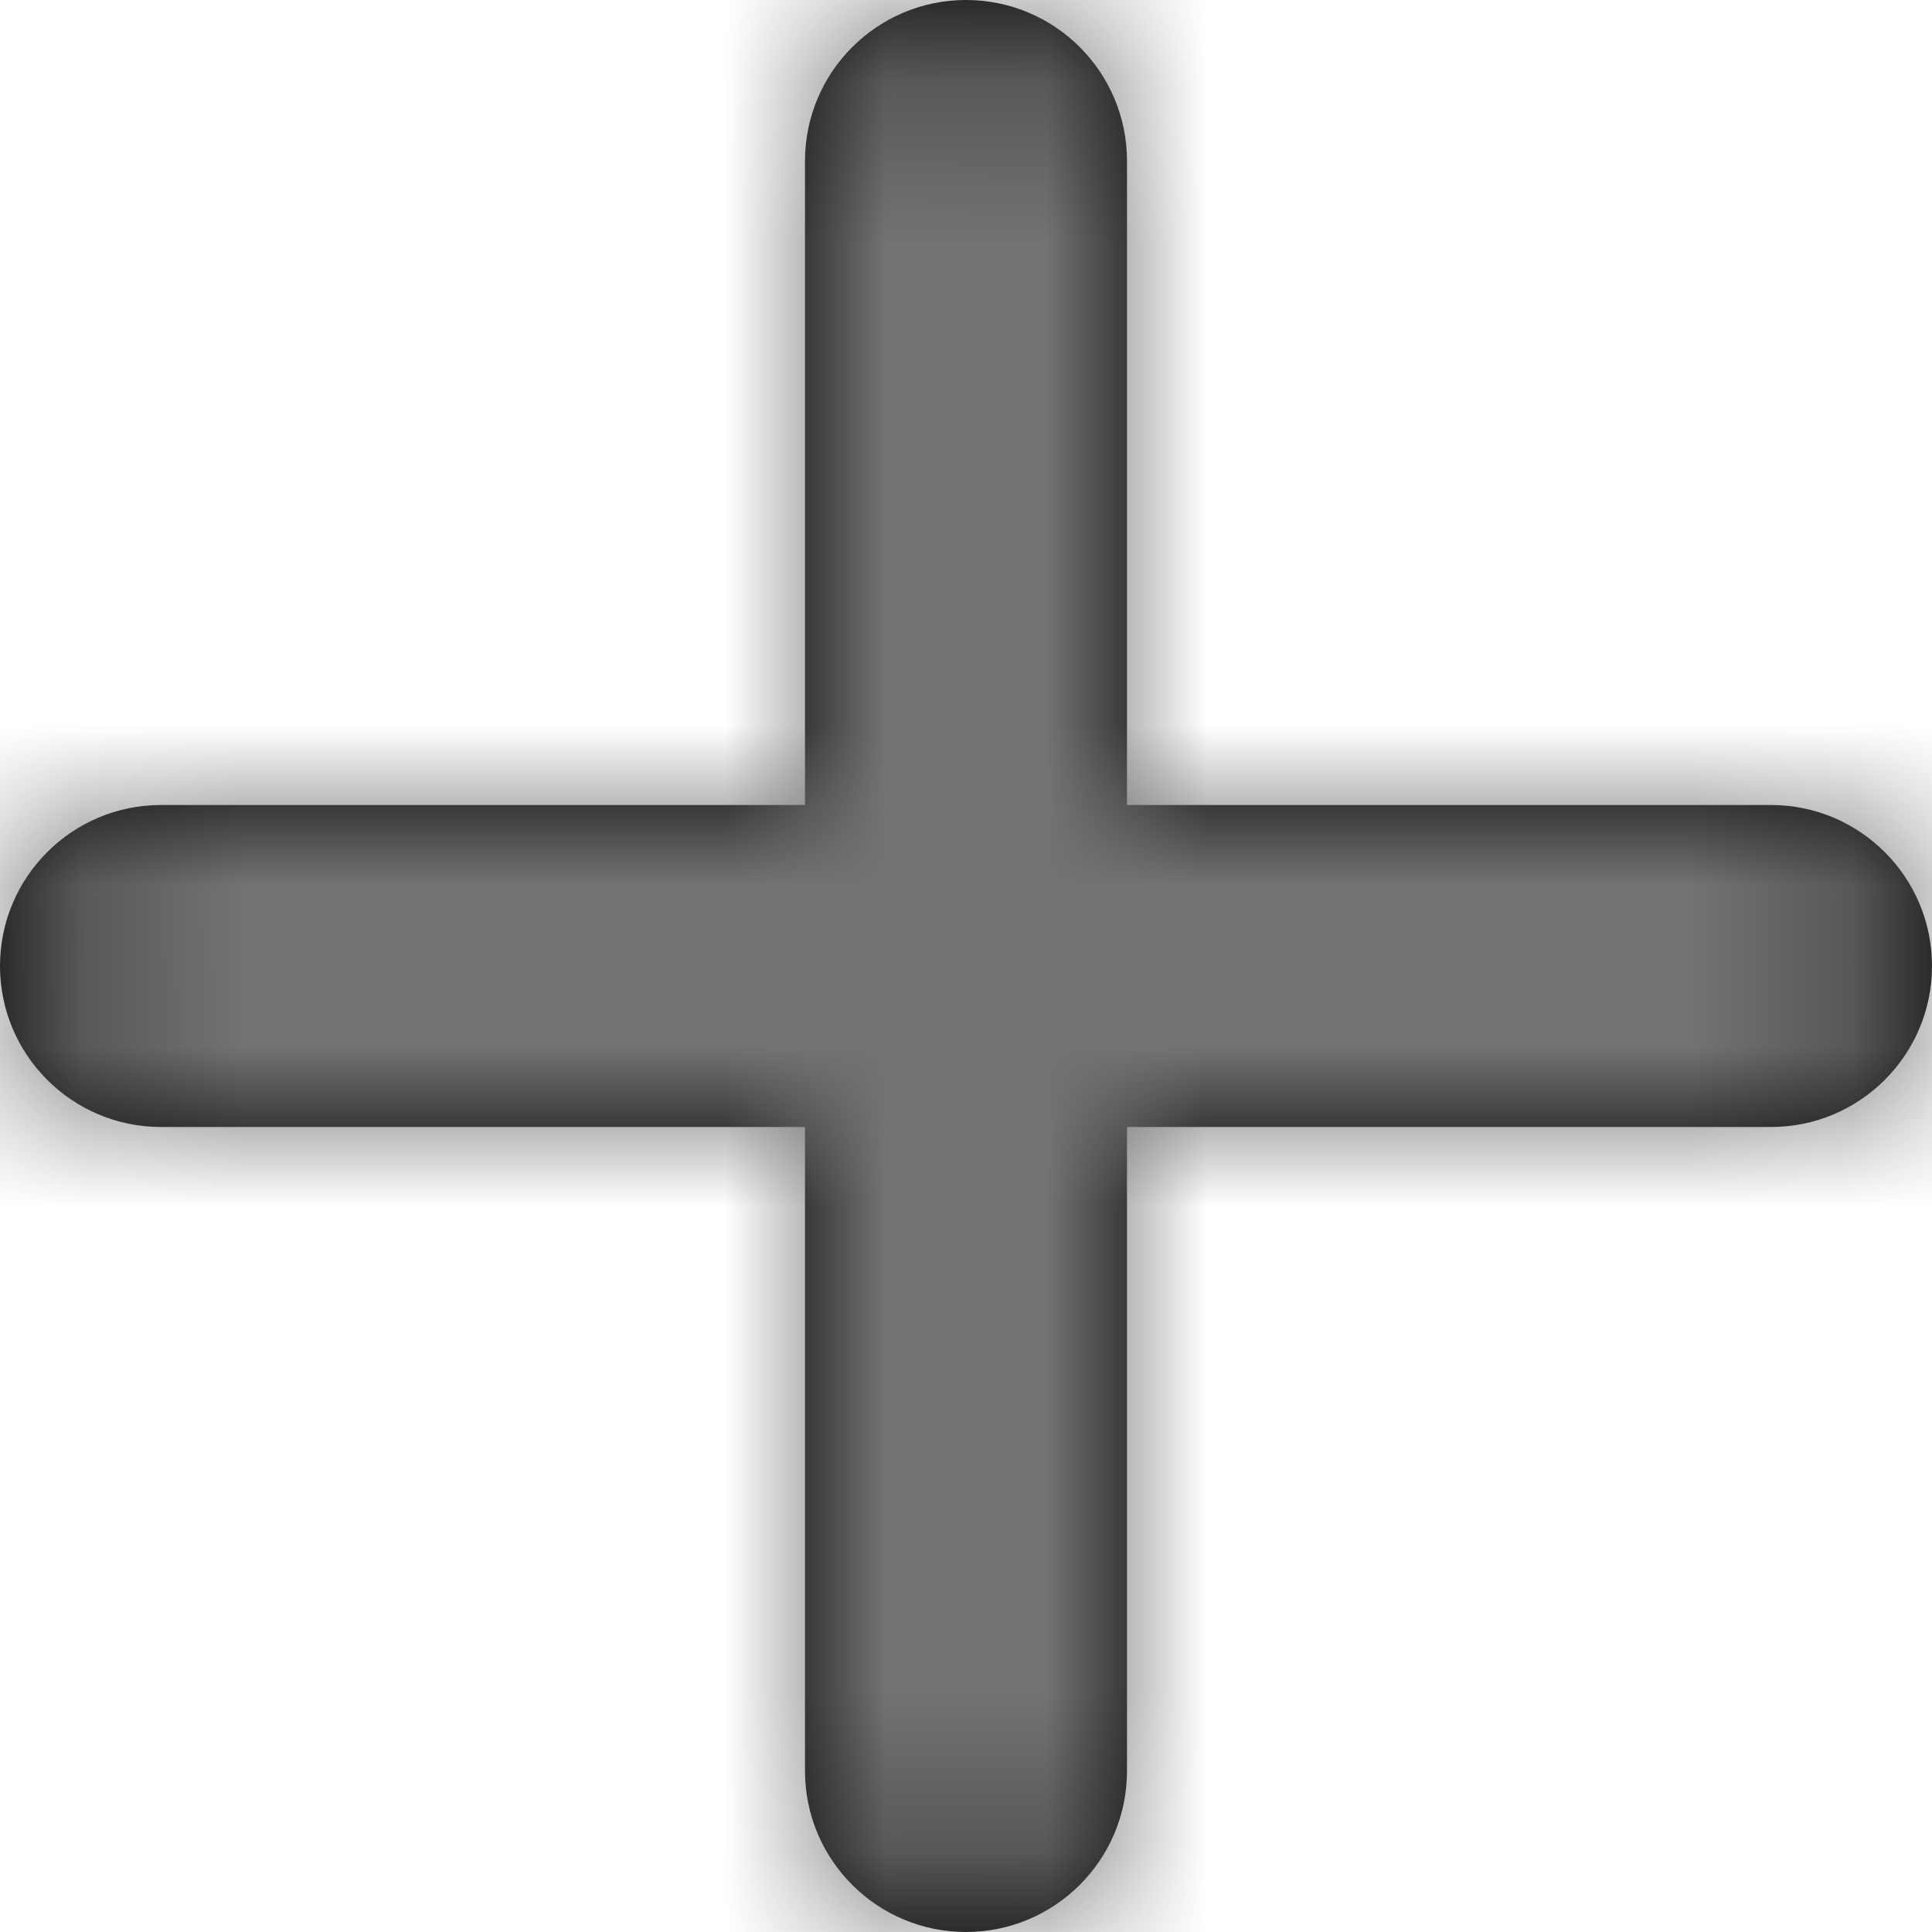 <?xml version="1.0" encoding="UTF-8"?>
<svg width="12px" height="12px" viewBox="0 0 12 12" version="1.1" xmlns="http://www.w3.org/2000/svg" xmlns:xlink="http://www.w3.org/1999/xlink">
    <!-- Generator: Sketch 59.1 (86144) - https://sketch.com -->
    <title>add-12px</title>
    <desc>Created with Sketch.</desc>
    <defs>
        <path d="M11,5 L7,5 L7,1 C7,0.448 6.552,0 6,0 C5.448,0 5,0.448 5,1 L5,5 L1,5 C0.448,5 0,5.448 0,6 C0,6.552 0.448,7 1,7 L5,7 L5,11 C5,11.552 5.448,12 6,12 C6.552,12 7,11.552 7,11 L7,7 L11,7 C11.552,7 12,6.552 12,6 C12,5.448 11.552,5 11,5 Z" id="path-1"></path>
    </defs>
    <g id="Final" stroke="none" stroke-width="1" fill="none" fill-rule="evenodd">
        <g id="All-Nucleo-Icons" transform="translate(-174, -156)">
            <g id="Solo/Nucleo/12px/add" transform="translate(168, 150)">
                <g id="e-add" transform="translate(6, 6)">
                    <g id="Colour/Default-Colour">
                        <mask id="mask-2" fill="white">
                            <use xlink:href="#path-1"></use>
                        </mask>
                        <use id="Mask" fill="#000000" fill-rule="nonzero" xlink:href="#path-1"></use>
                        <g id="colour/neutral/chia" mask="url(#mask-2)" fill="#737373">
                            <g transform="translate(-26, -26)" id="Colour">
                                <rect x="0" y="0" width="64" height="64"></rect>
                            </g>
                        </g>
                    </g>
                </g>
            </g>
        </g>
    </g>
</svg>